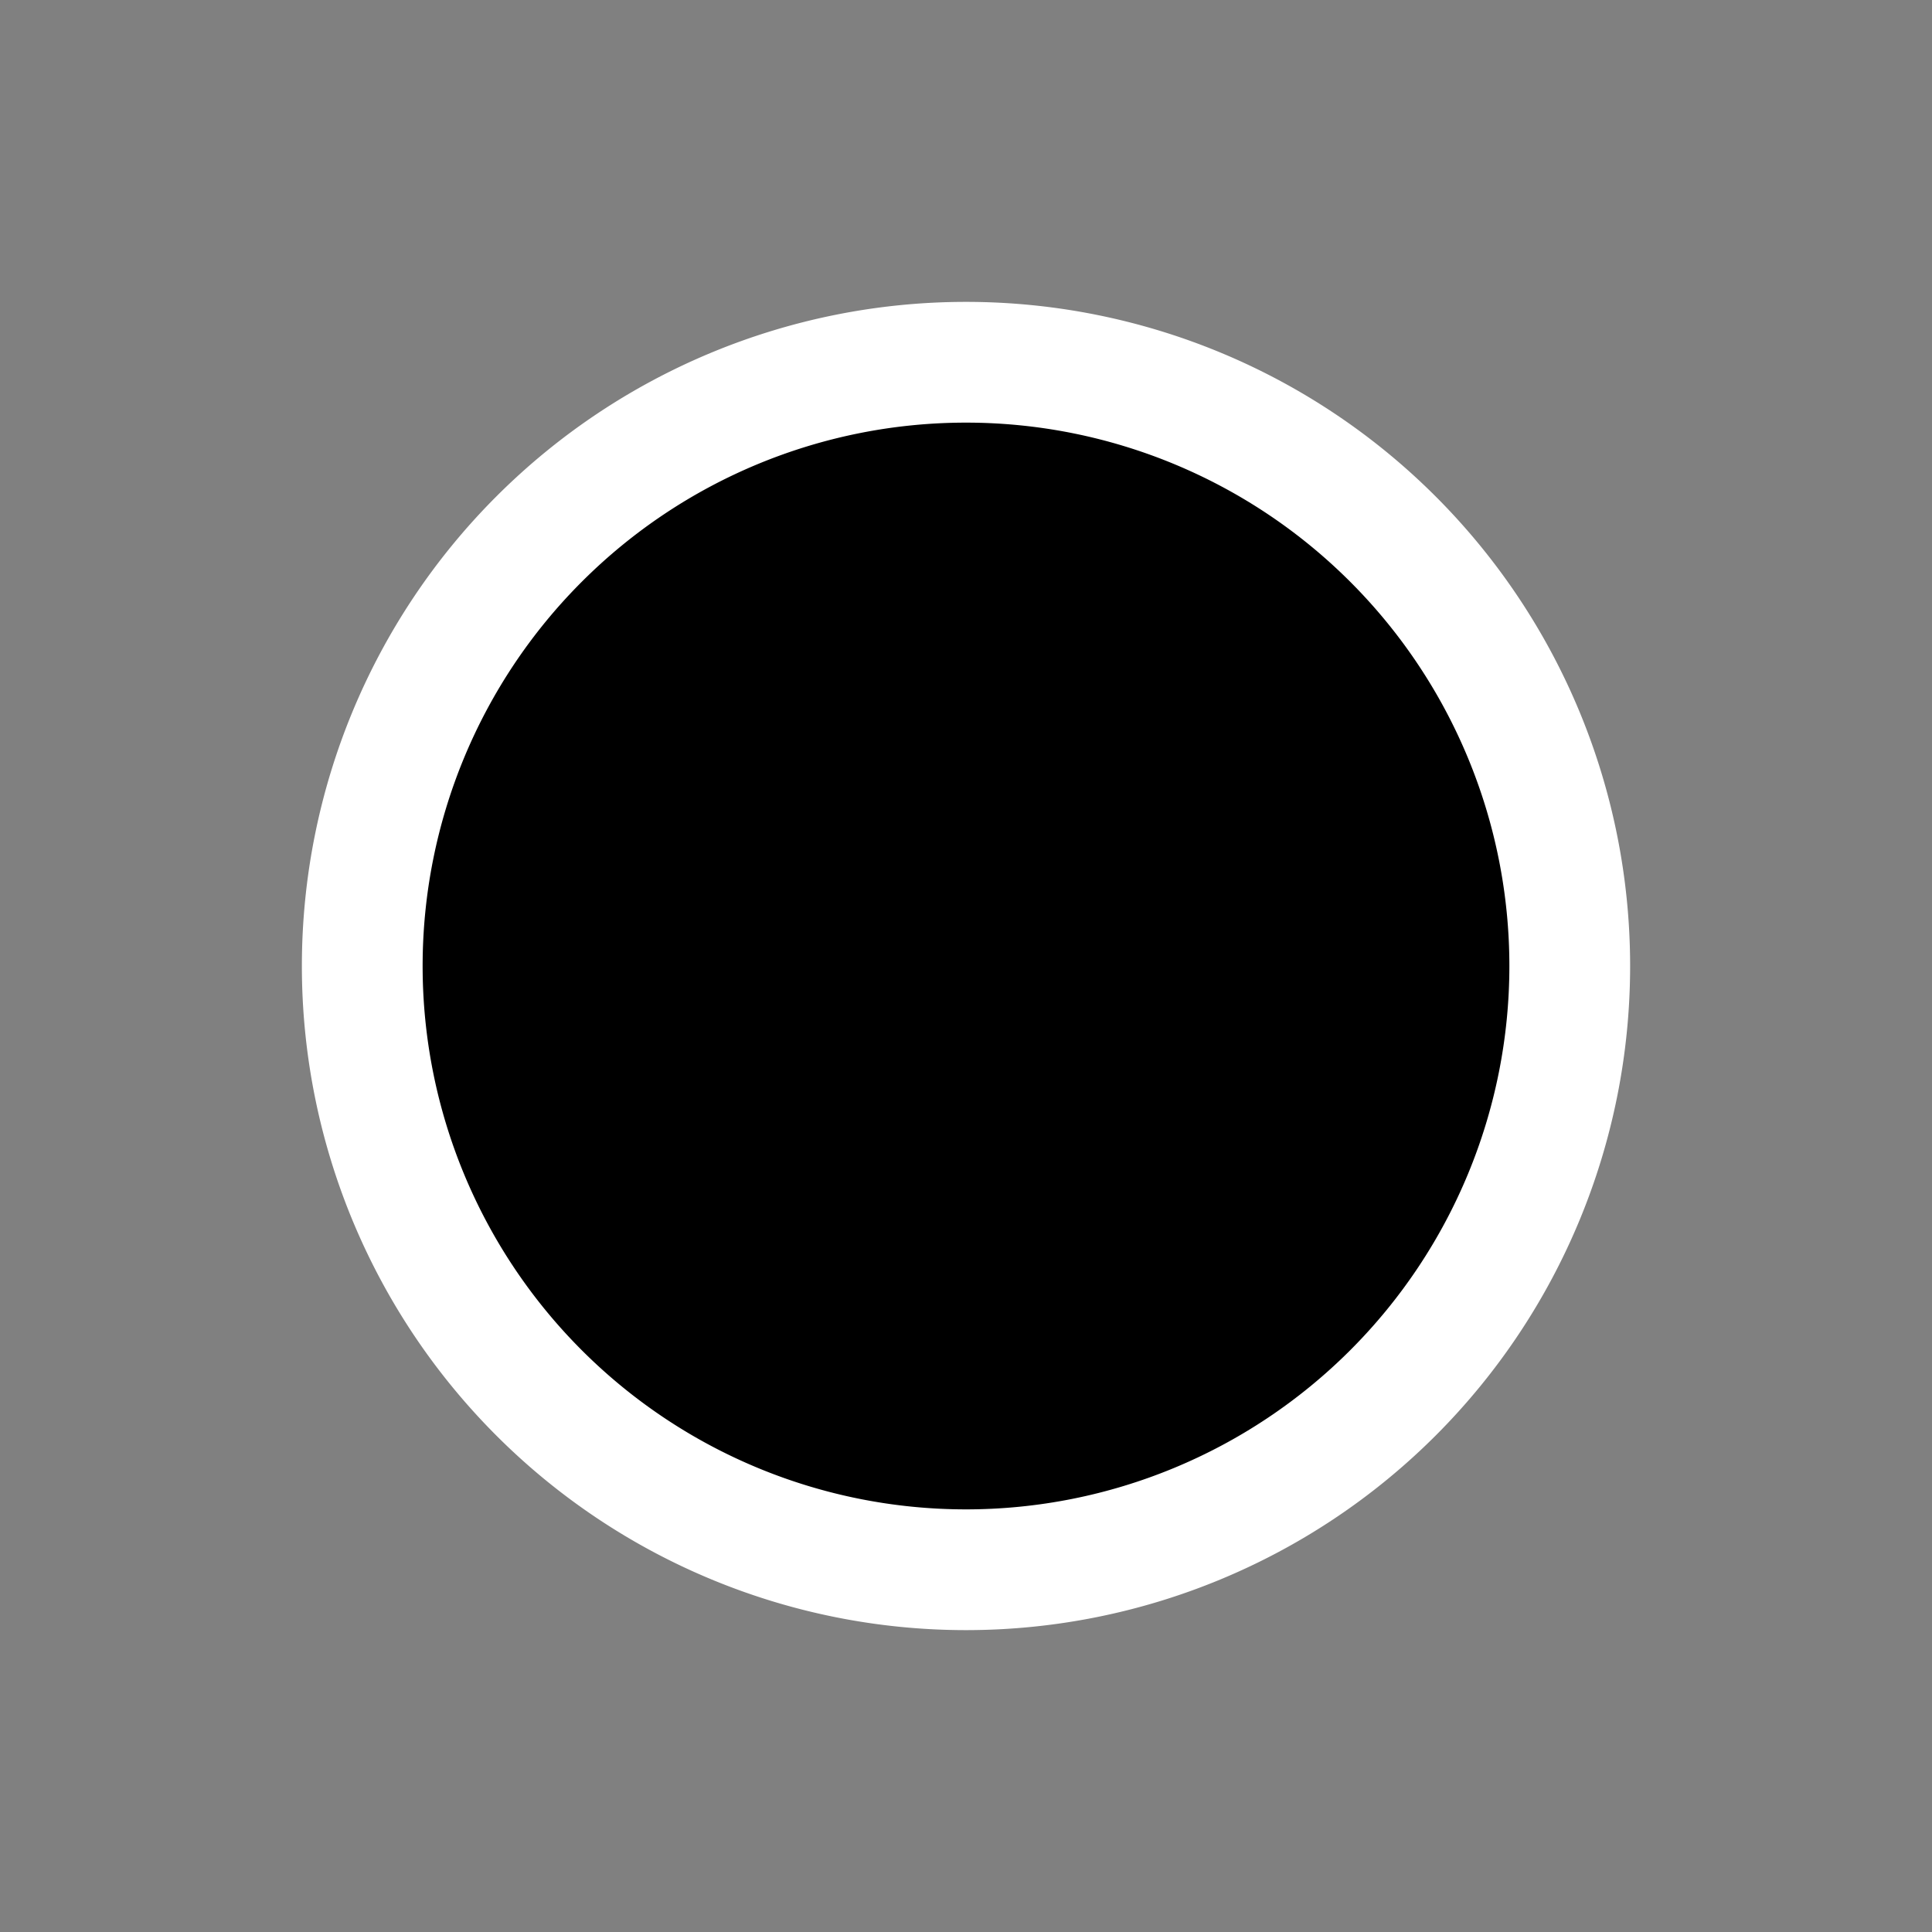
<svg width="800px" height="800px" viewBox="0 0 16 16" xmlns="http://www.w3.org/2000/svg" fill="none" stroke="#ffffff">

<rect x="0" y="0" width="16" height="16" fill="#808080" stroke="none"/>

<g id="SVGRepo_bgCarrier" stroke-width="0"/>

<g id="SVGRepo_tracerCarrier" stroke-linecap="round" stroke-linejoin="round"/>

<g id="SVGRepo_iconCarrier">

<path fill="#000000" d="M8 3a5 5 0 100 10A5 5 0 008 3z"/>

</g>

</svg>